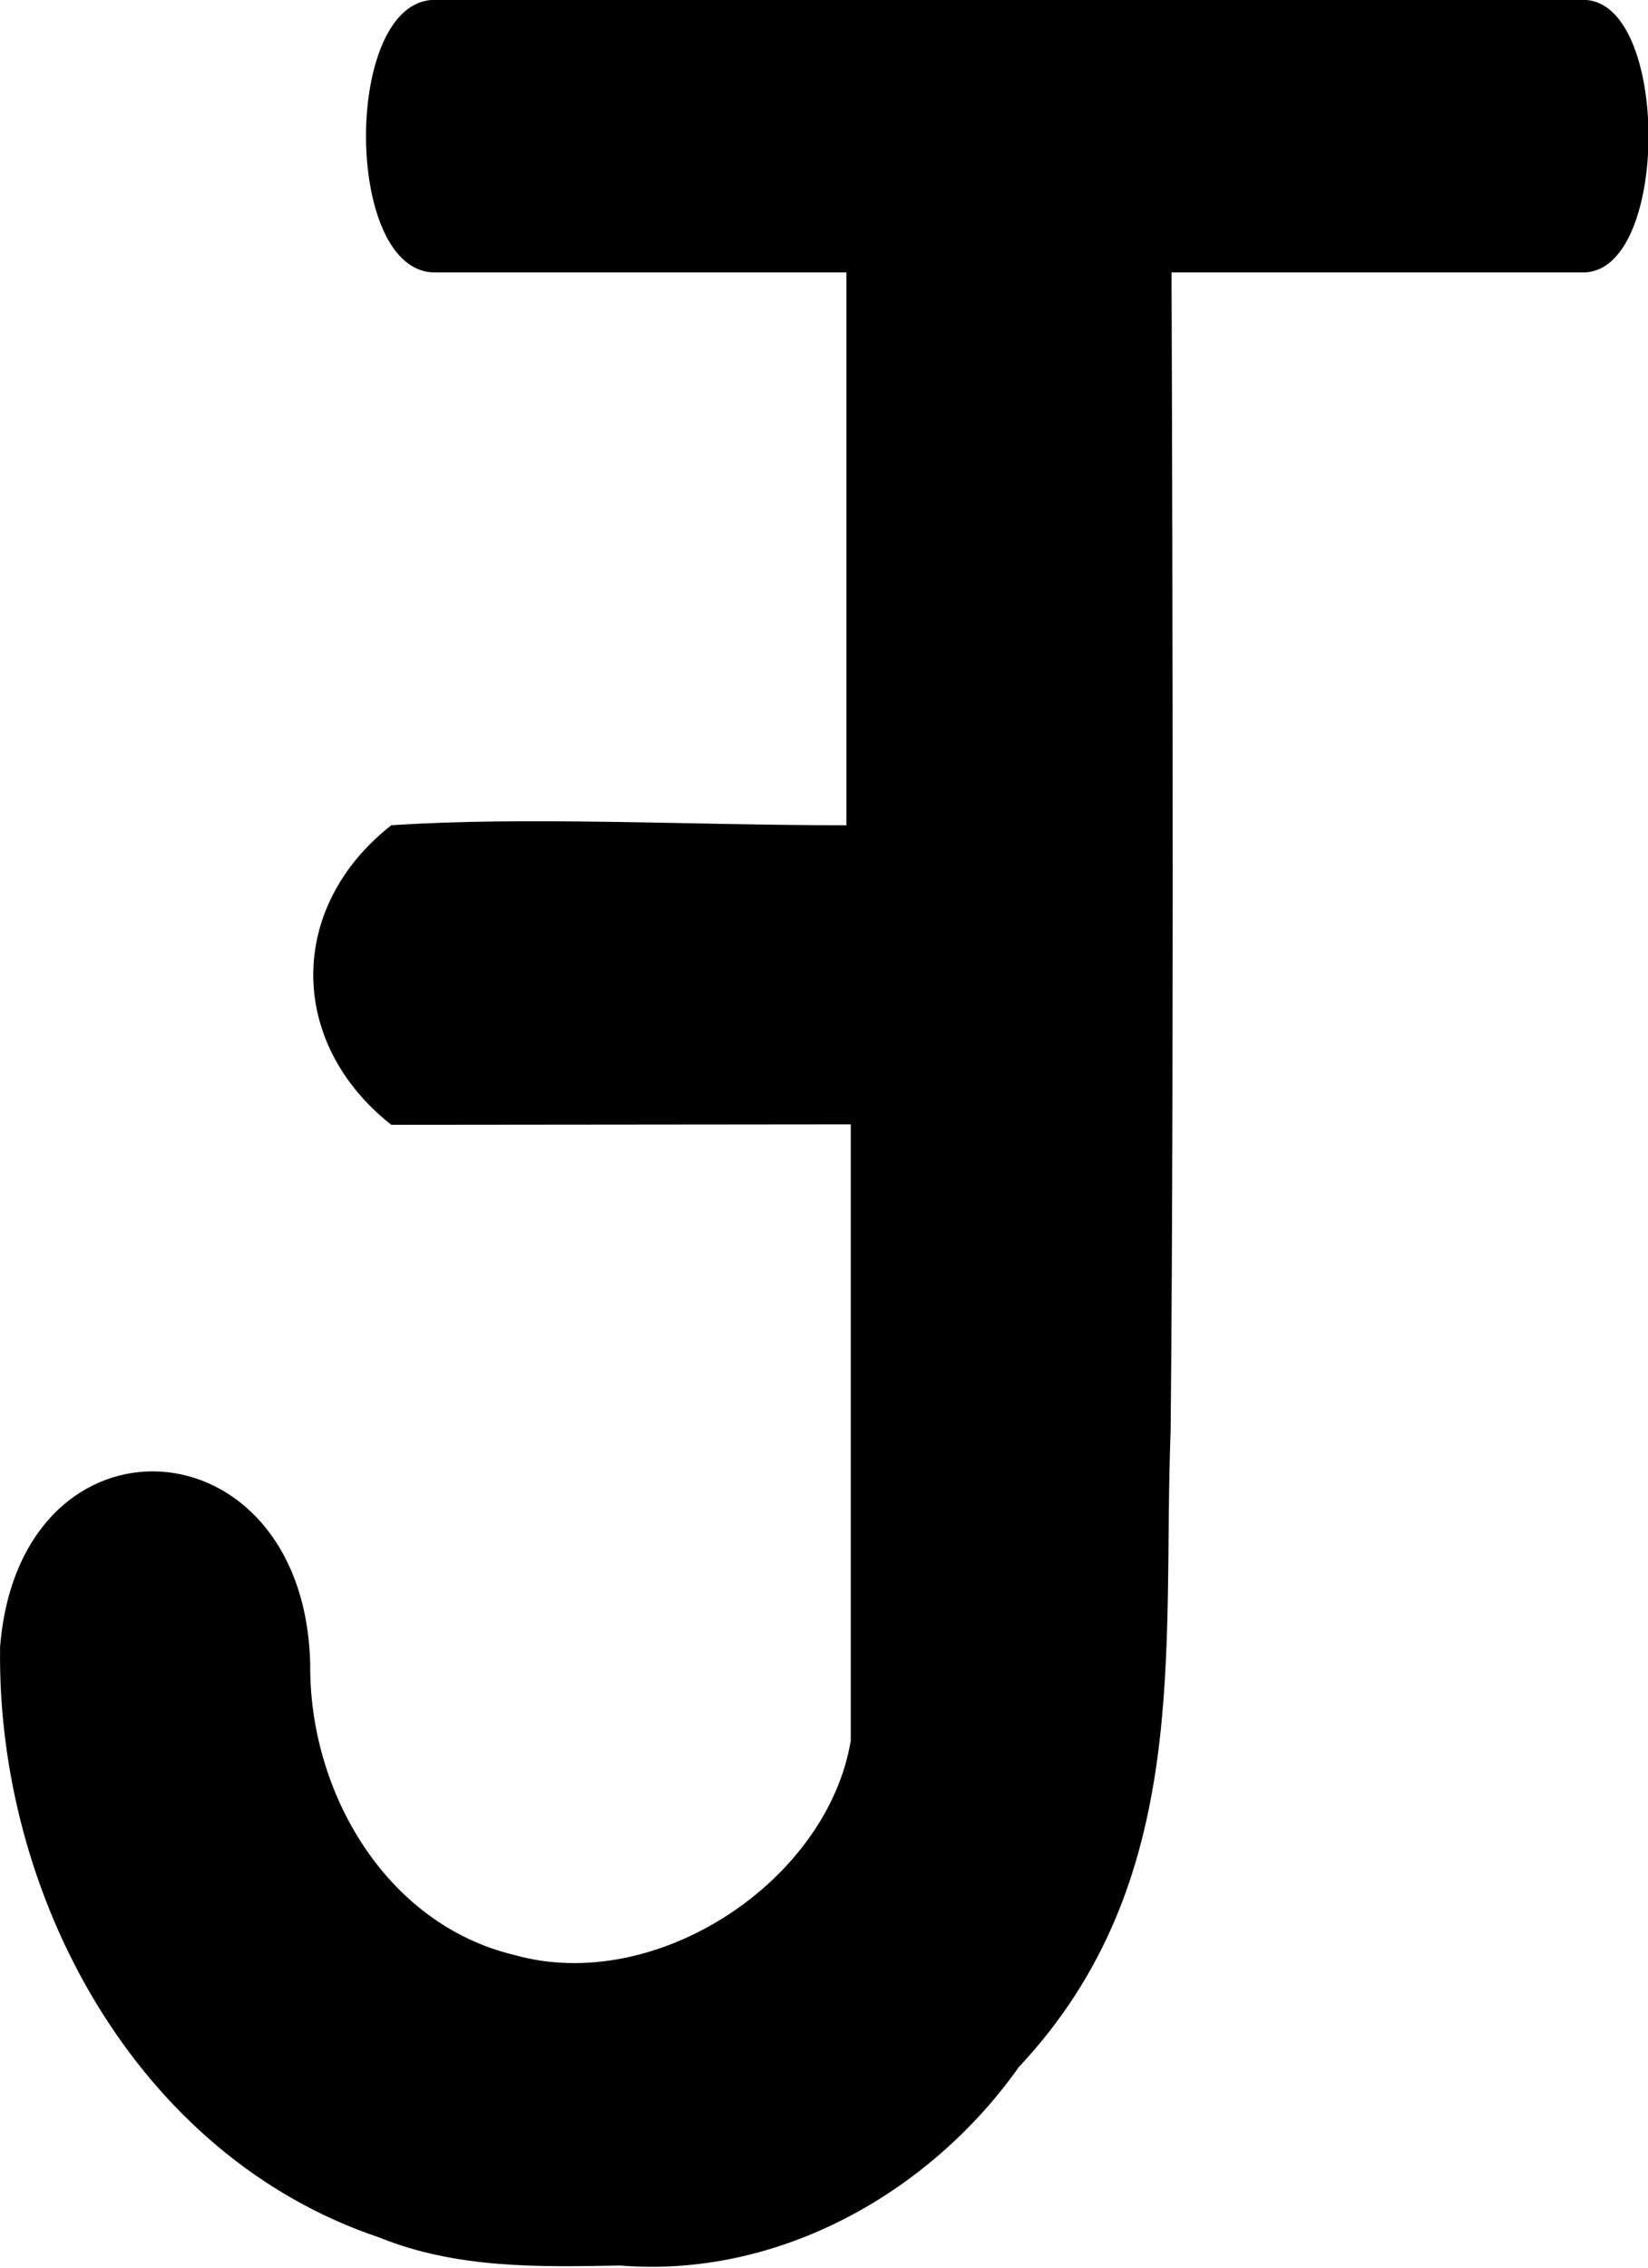 <?xml version="1.0" encoding="UTF-8" standalone="no"?>
<svg
   version="1.1"
   width="400"
   height="550"
   style="clip-rule:evenodd;fill-rule:evenodd;image-rendering:optimizeQuality;shape-rendering:geometricPrecision;text-rendering:geometricPrecision"
   id="svg821"
   sodipodi:docname="j.svg"
   inkscape:version="1.1.2 (0a00cf5339, 2022-02-04)"
   xmlns:inkscape="http://www.inkscape.org/namespaces/inkscape"
   xmlns:sodipodi="http://sodipodi.sourceforge.net/DTD/sodipodi-0.dtd"
   xmlns="http://www.w3.org/2000/svg"
   xmlns:svg="http://www.w3.org/2000/svg">
  <defs
     id="defs825" />
  <sodipodi:namedview
     id="namedview823"
     pagecolor="#ffffff"
     bordercolor="#000000"
     borderopacity="0.25"
     inkscape:showpageshadow="2"
     inkscape:pageopacity="0.0"
     inkscape:pagecheckerboard="0"
     inkscape:deskcolor="#d1d1d1"
     showgrid="false"
     inkscape:zoom="0.70710678"
     inkscape:cx="337.99704"
     inkscape:cy="175.36248"
     inkscape:window-width="1125"
     inkscape:window-height="1011"
     inkscape:window-x="960"
     inkscape:window-y="32"
     inkscape:window-maximized="0"
     inkscape:current-layer="g795"
     inkscape:pageshadow="2"
     inkscape:snap-grids="true">
    <inkscape:grid
       type="xygrid"
       id="grid2559"
       originx="-209.736"
       originy="-339.856" />
  </sodipodi:namedview>
  <g
     id="g795"
     transform="matrix(0.513,0,0,0.491,-14.855,-94.089)">
    <path
       style="opacity:1;stroke-width:1.075"
       fill="#000000"
       d="M 778.086,326.195 H 583.25 c 0,0 1.462,384.251 -0.439,572.777 -3.973,107.334 10.694,221.879 -71.8,313.708 -42.513,62.772 -114.375,104.395 -188.682,98.047 -38.522,0.762 -77.469,1.593 -113.917,-13.851 -115.371,-40.397 -181.21,-169.489 -179.409,-291.794 9.354,-120.998 144.133,-112.675 146.726,8.796 -0.528,62.67 35.523,128.044 96.327,143.389 67.245,19.977 148.355,-36.335 159.429,-105.808 V 747.026 l -217.395,0.224 c -49.222,-40.517 -49.222,-107.671 0,-147.963 63.578,-4.477 142.196,0 215.344,0 V 326.195 H 234.598 c -43.293,0 -43.293,-134.63 0,-134.63 h 543.488 c 41.116,0 41.116,134.63 0,134.63 z"
       id="path793"
       sodipodi:nodetypes="sccccccccccccccssss" />
  </g>
  <g
     id="g799"
     transform="translate(-209.736,-339.856)">
    <path
       style="opacity:1"
       fill="#898989"
       d="m 742.5,317.5 c -3.683,1.75 -7.683,2.417 -12,2 3.816,-0.982 7.816,-1.649 12,-2 z"
       id="path797" />
  </g>
  <g
     id="g815"
     transform="translate(-209.736,-339.856)" />
  <g
     id="g819"
     transform="translate(-209.736,-339.856)" />
</svg>
